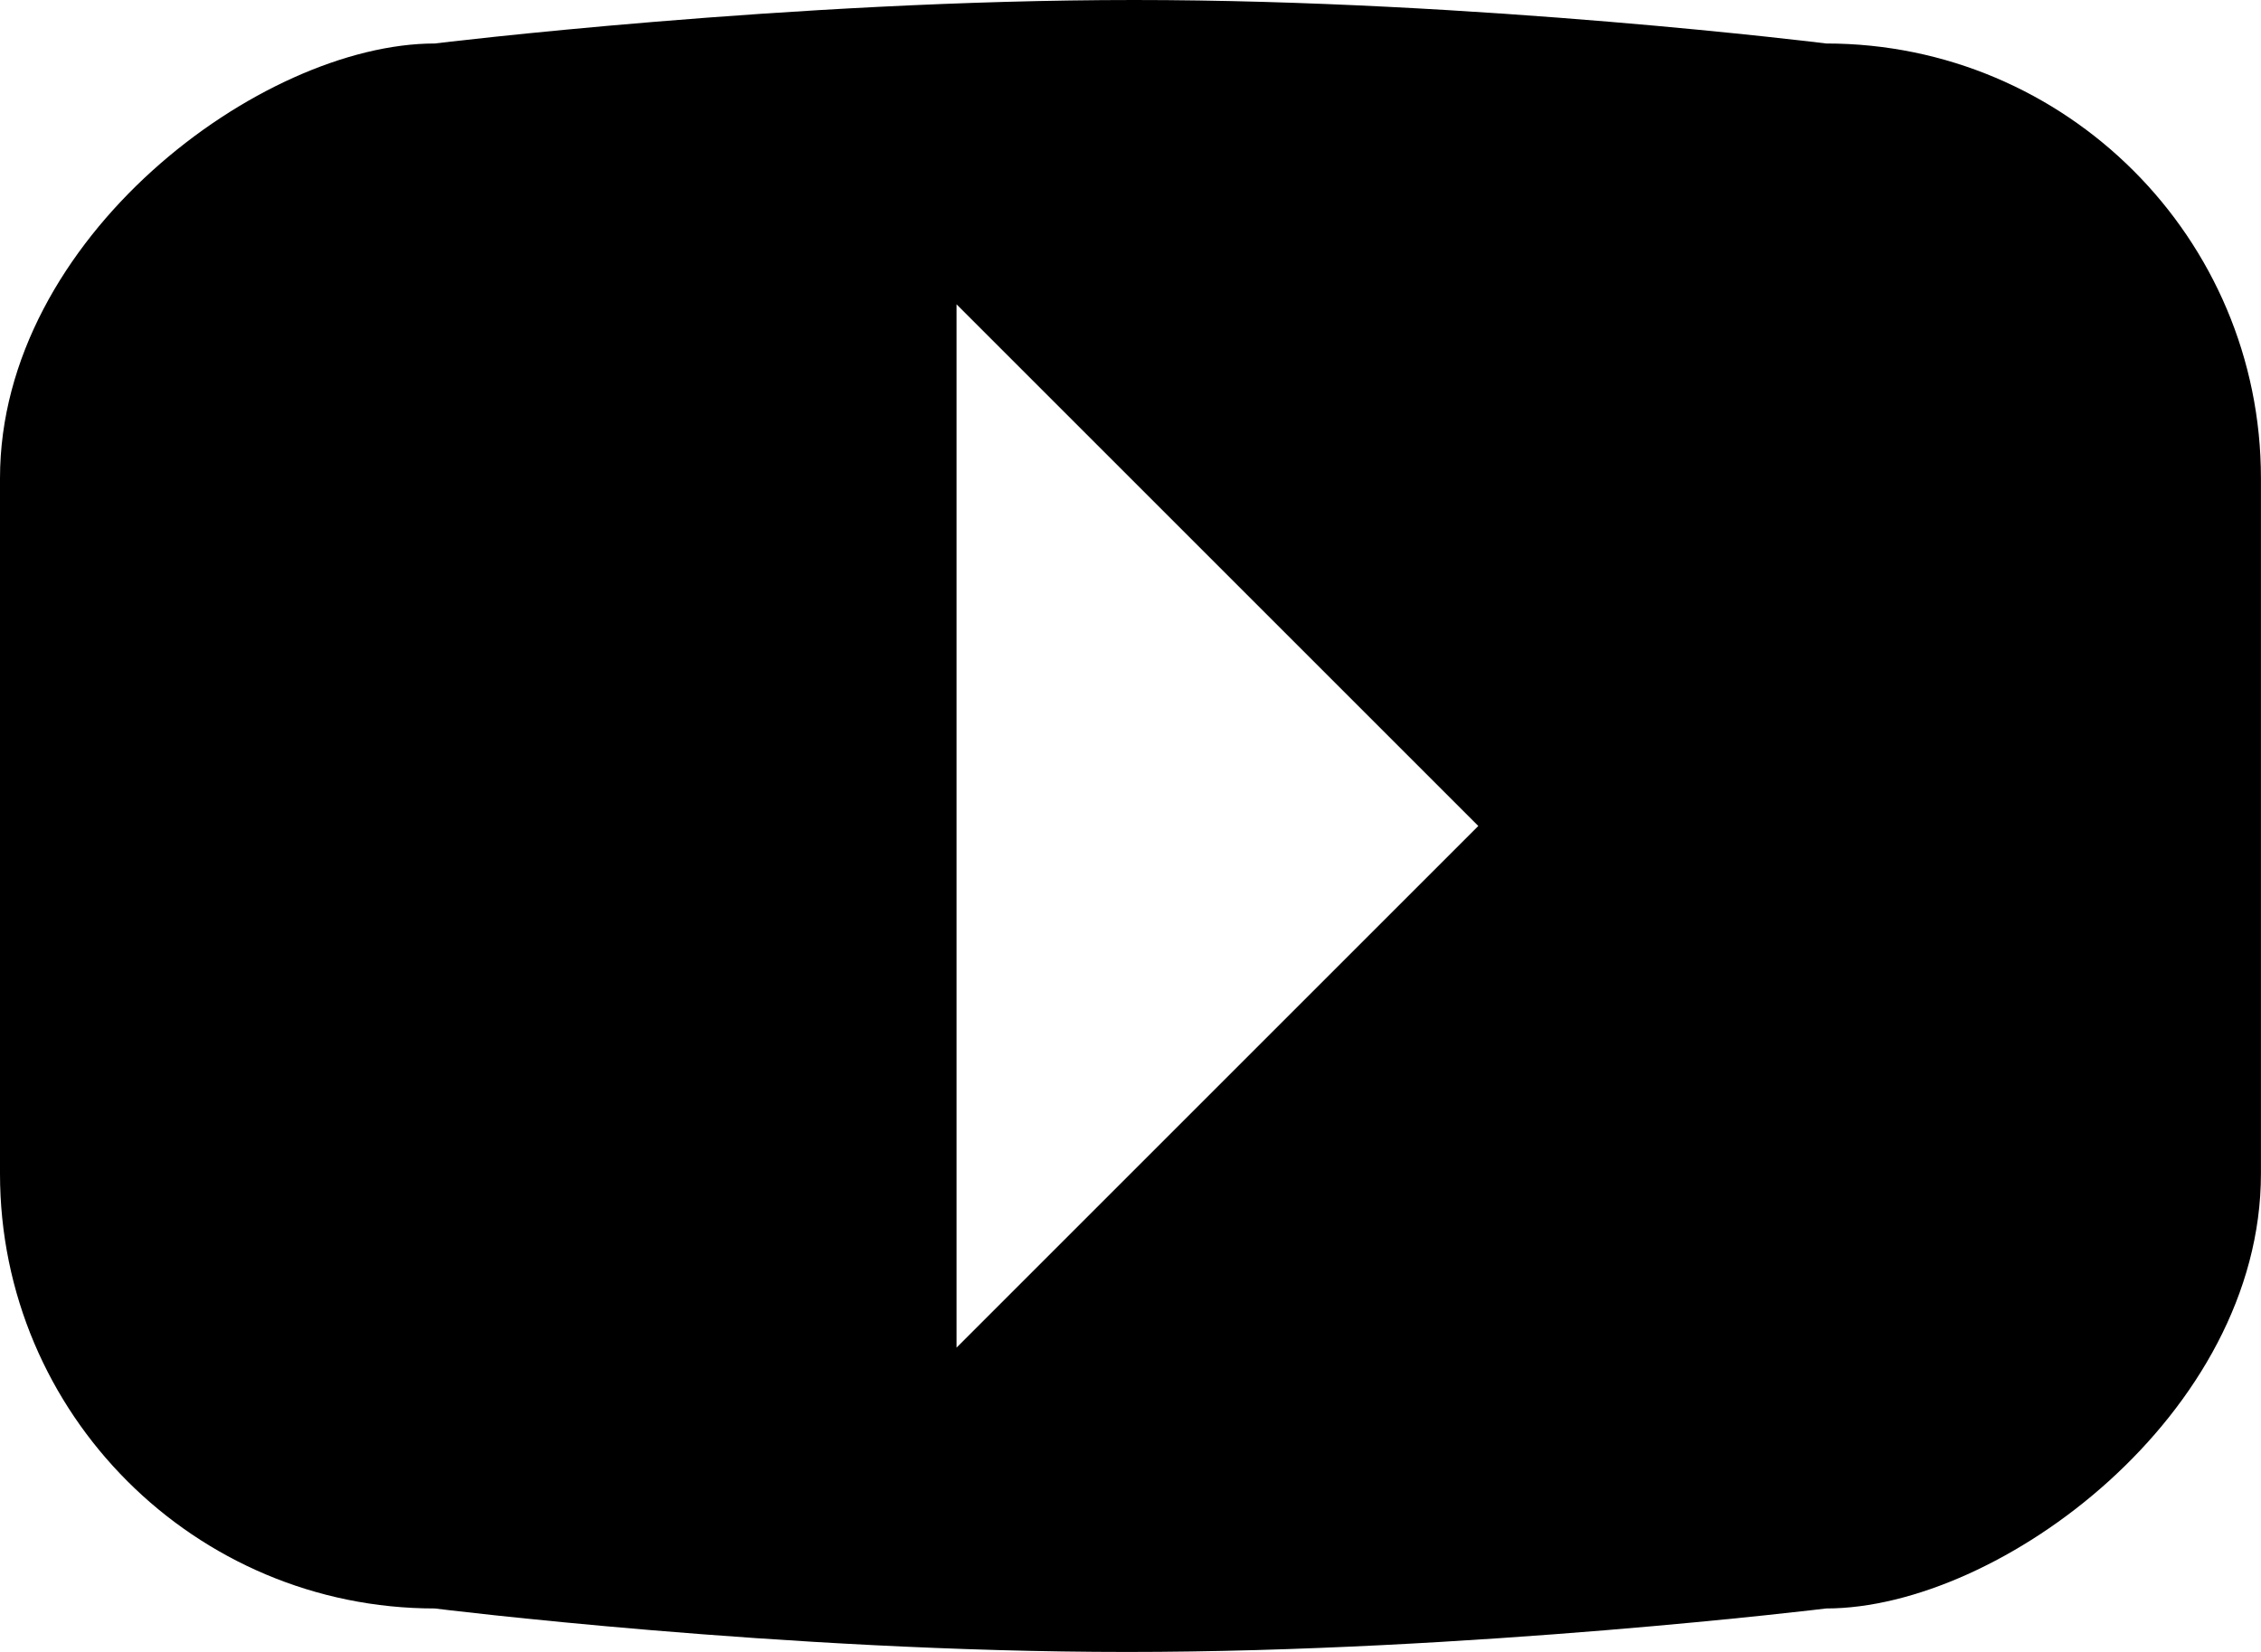 ﻿<?xml version="1.0" encoding="utf-8"?>

<svg xmlns="http://www.w3.org/2000/svg" xmlns:xlink="http://www.w3.org/1999/xlink" version="1.1" viewBox="17.417 22.958 41.167 30.083" preserveAspectRatio="xMidyMid meet">
	<path d="M 25.333,23.75C 25.333,23.75 31.799,22.958 38.066,22.958C 44.333,22.958 50.667,23.75 50.667,23.75C 55.039,23.75 58.583,27.294 58.583,31.667L 58.583,44.333C 58.583,48.706 53.833,52.25 50.667,52.25C 50.667,52.25 44.201,53.042 37.934,53.042C 31.667,53.042 25.333,52.25 25.333,52.25C 20.961,52.25 17.417,48.706 17.417,44.333L 17.417,31.667C 17.417,27.294 22.167,23.75 25.333,23.75 Z M 34.833,28.5L 34.833,47.5L 44.333,38L 34.833,28.5 Z "/>
</svg>
